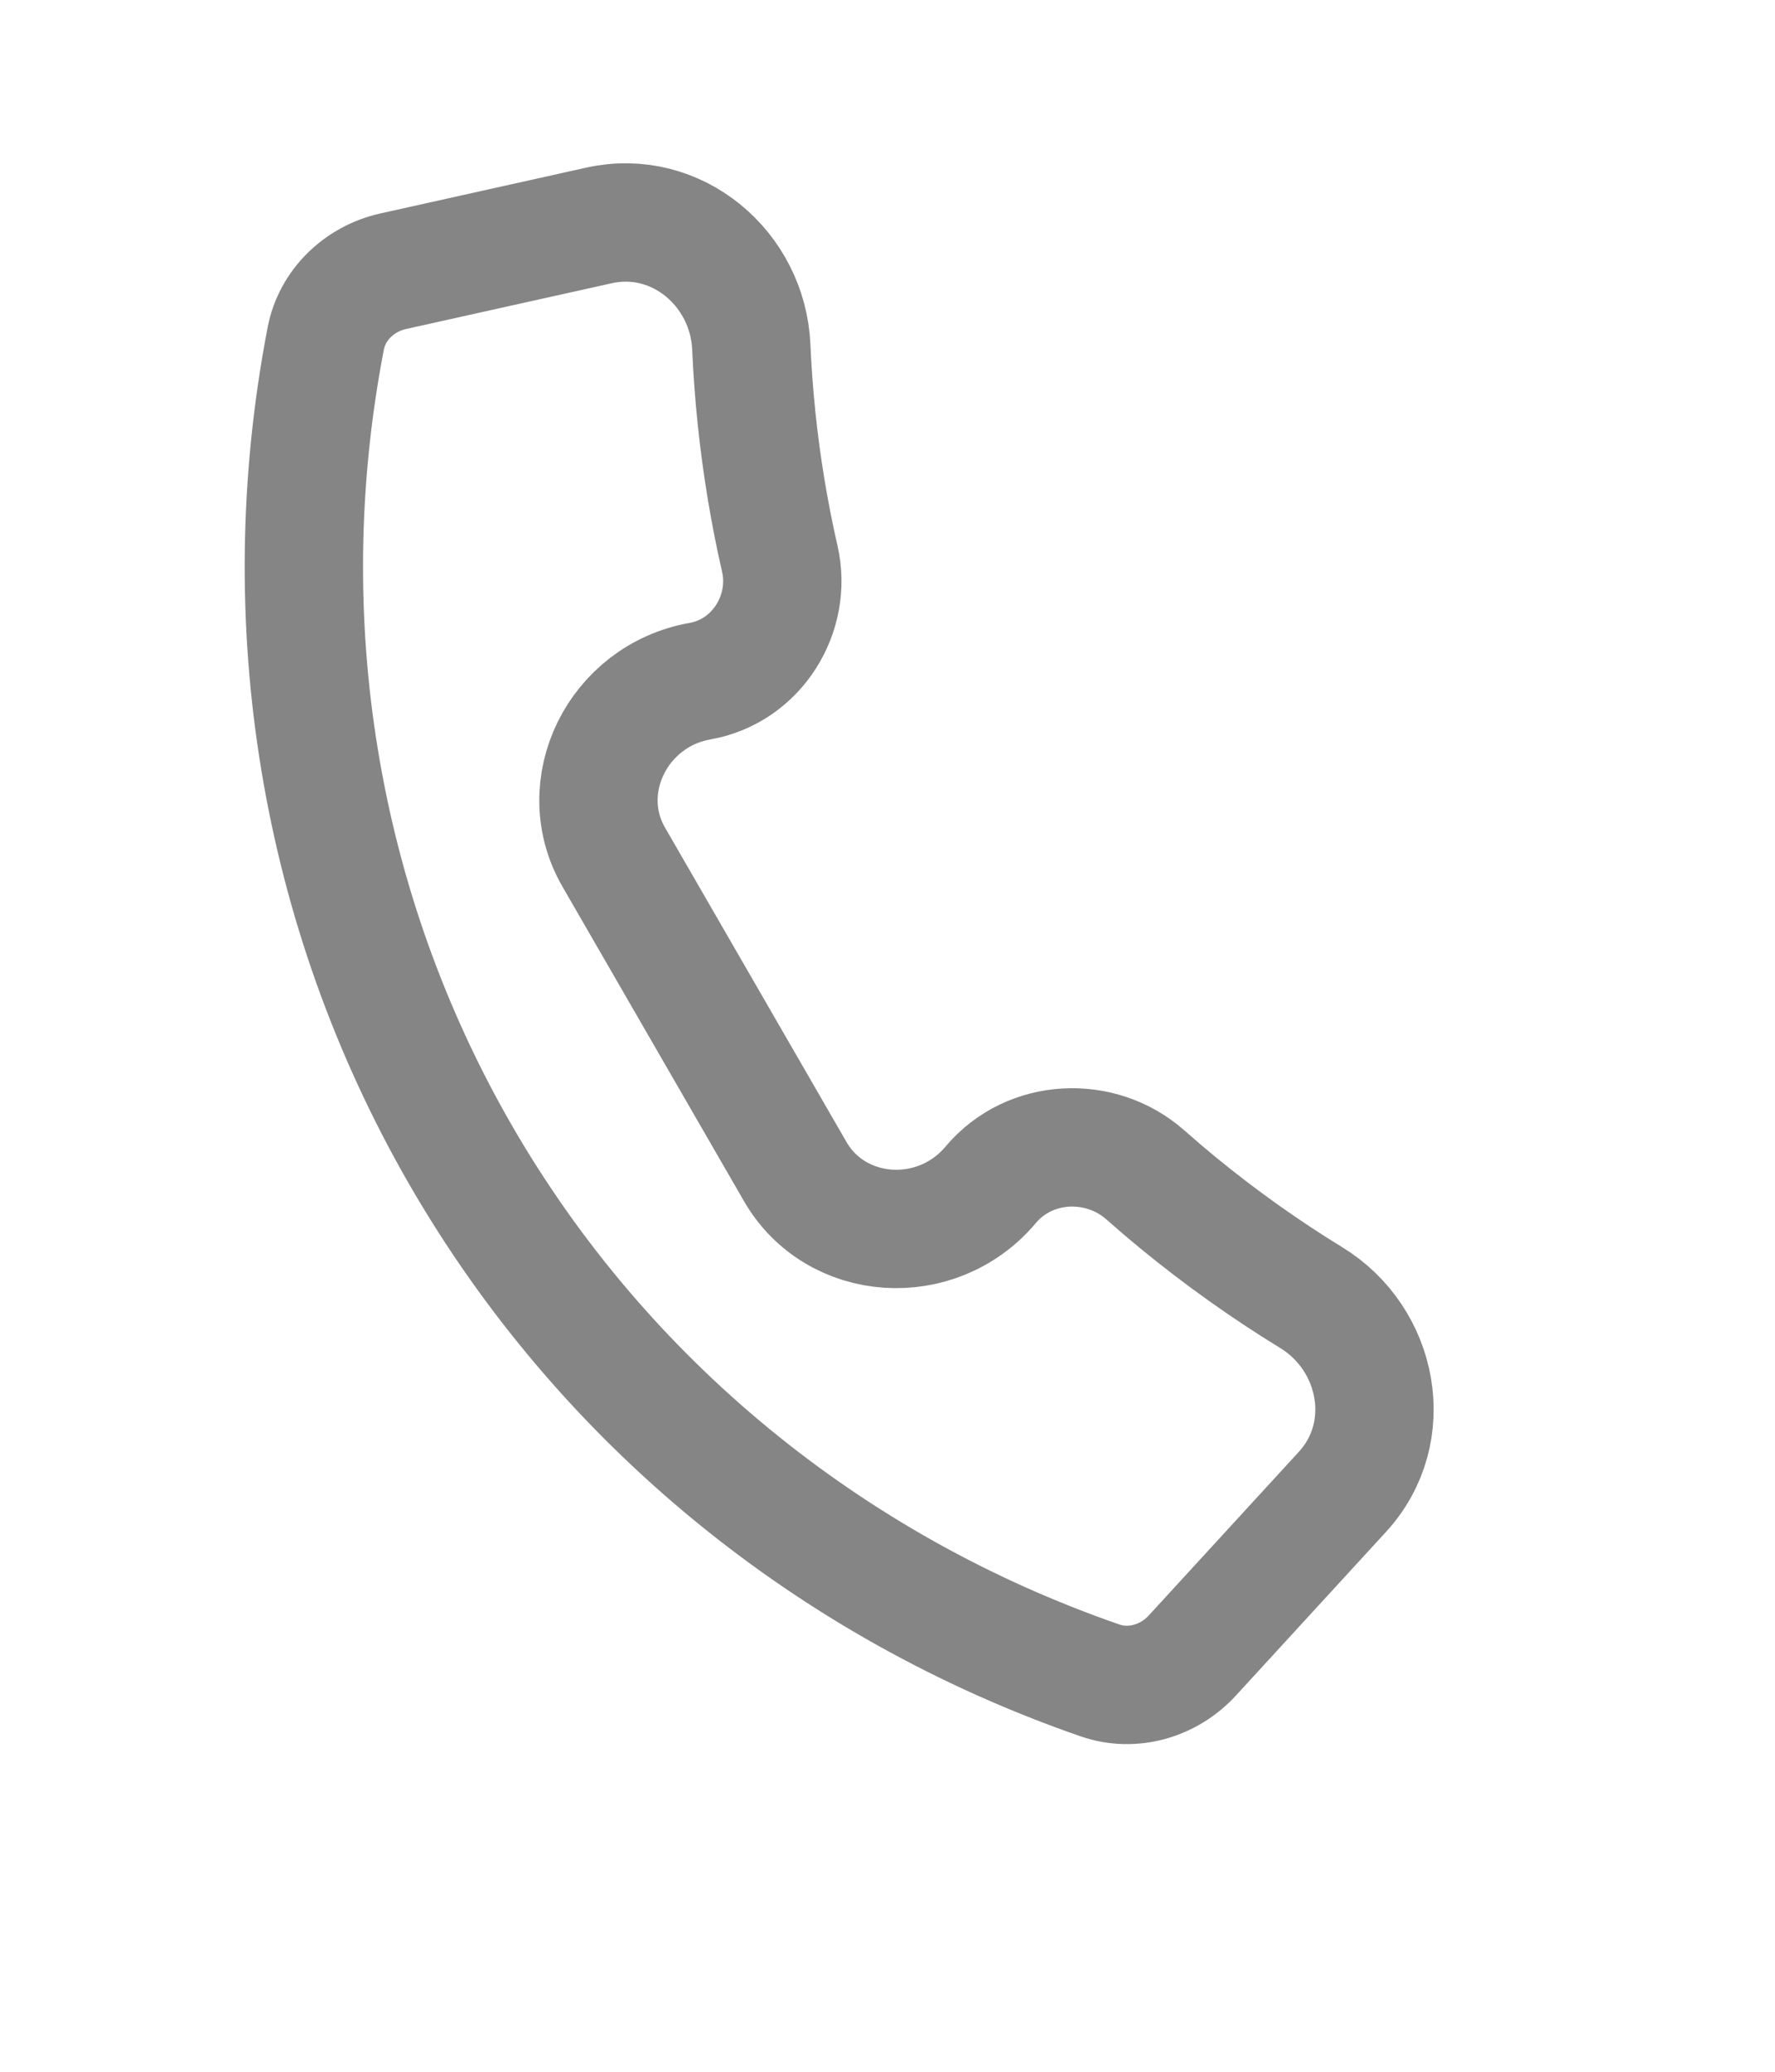 <svg width="30" height="35" viewBox="0 0 30 35" fill="none" xmlns="http://www.w3.org/2000/svg">
<path d="M19.912 20.321C19.724 20.166 19.538 20.008 19.356 19.847C18.605 19.183 17.407 19.228 16.745 20.015C15.834 21.099 14.129 20.984 13.441 19.793L10.373 14.48C9.685 13.289 10.439 11.754 11.833 11.507C12.793 11.337 13.391 10.367 13.18 9.441C13.09 9.05 13.013 8.655 12.947 8.257C12.816 7.462 12.733 6.662 12.698 5.862C12.64 4.543 11.44 3.515 10.121 3.809L6.646 4.582C6.074 4.709 5.615 5.15 5.506 5.717C4.586 10.483 5.393 15.368 7.787 19.515C10.181 23.661 14.008 26.804 18.596 28.39C19.142 28.578 19.753 28.402 20.15 27.97L22.688 25.204C23.613 24.197 23.302 22.62 22.162 21.922C21.378 21.442 20.627 20.907 19.912 20.321Z" stroke="#858585" stroke-width="2" stroke-linecap="round" stroke-linejoin="round"/>
</svg>
